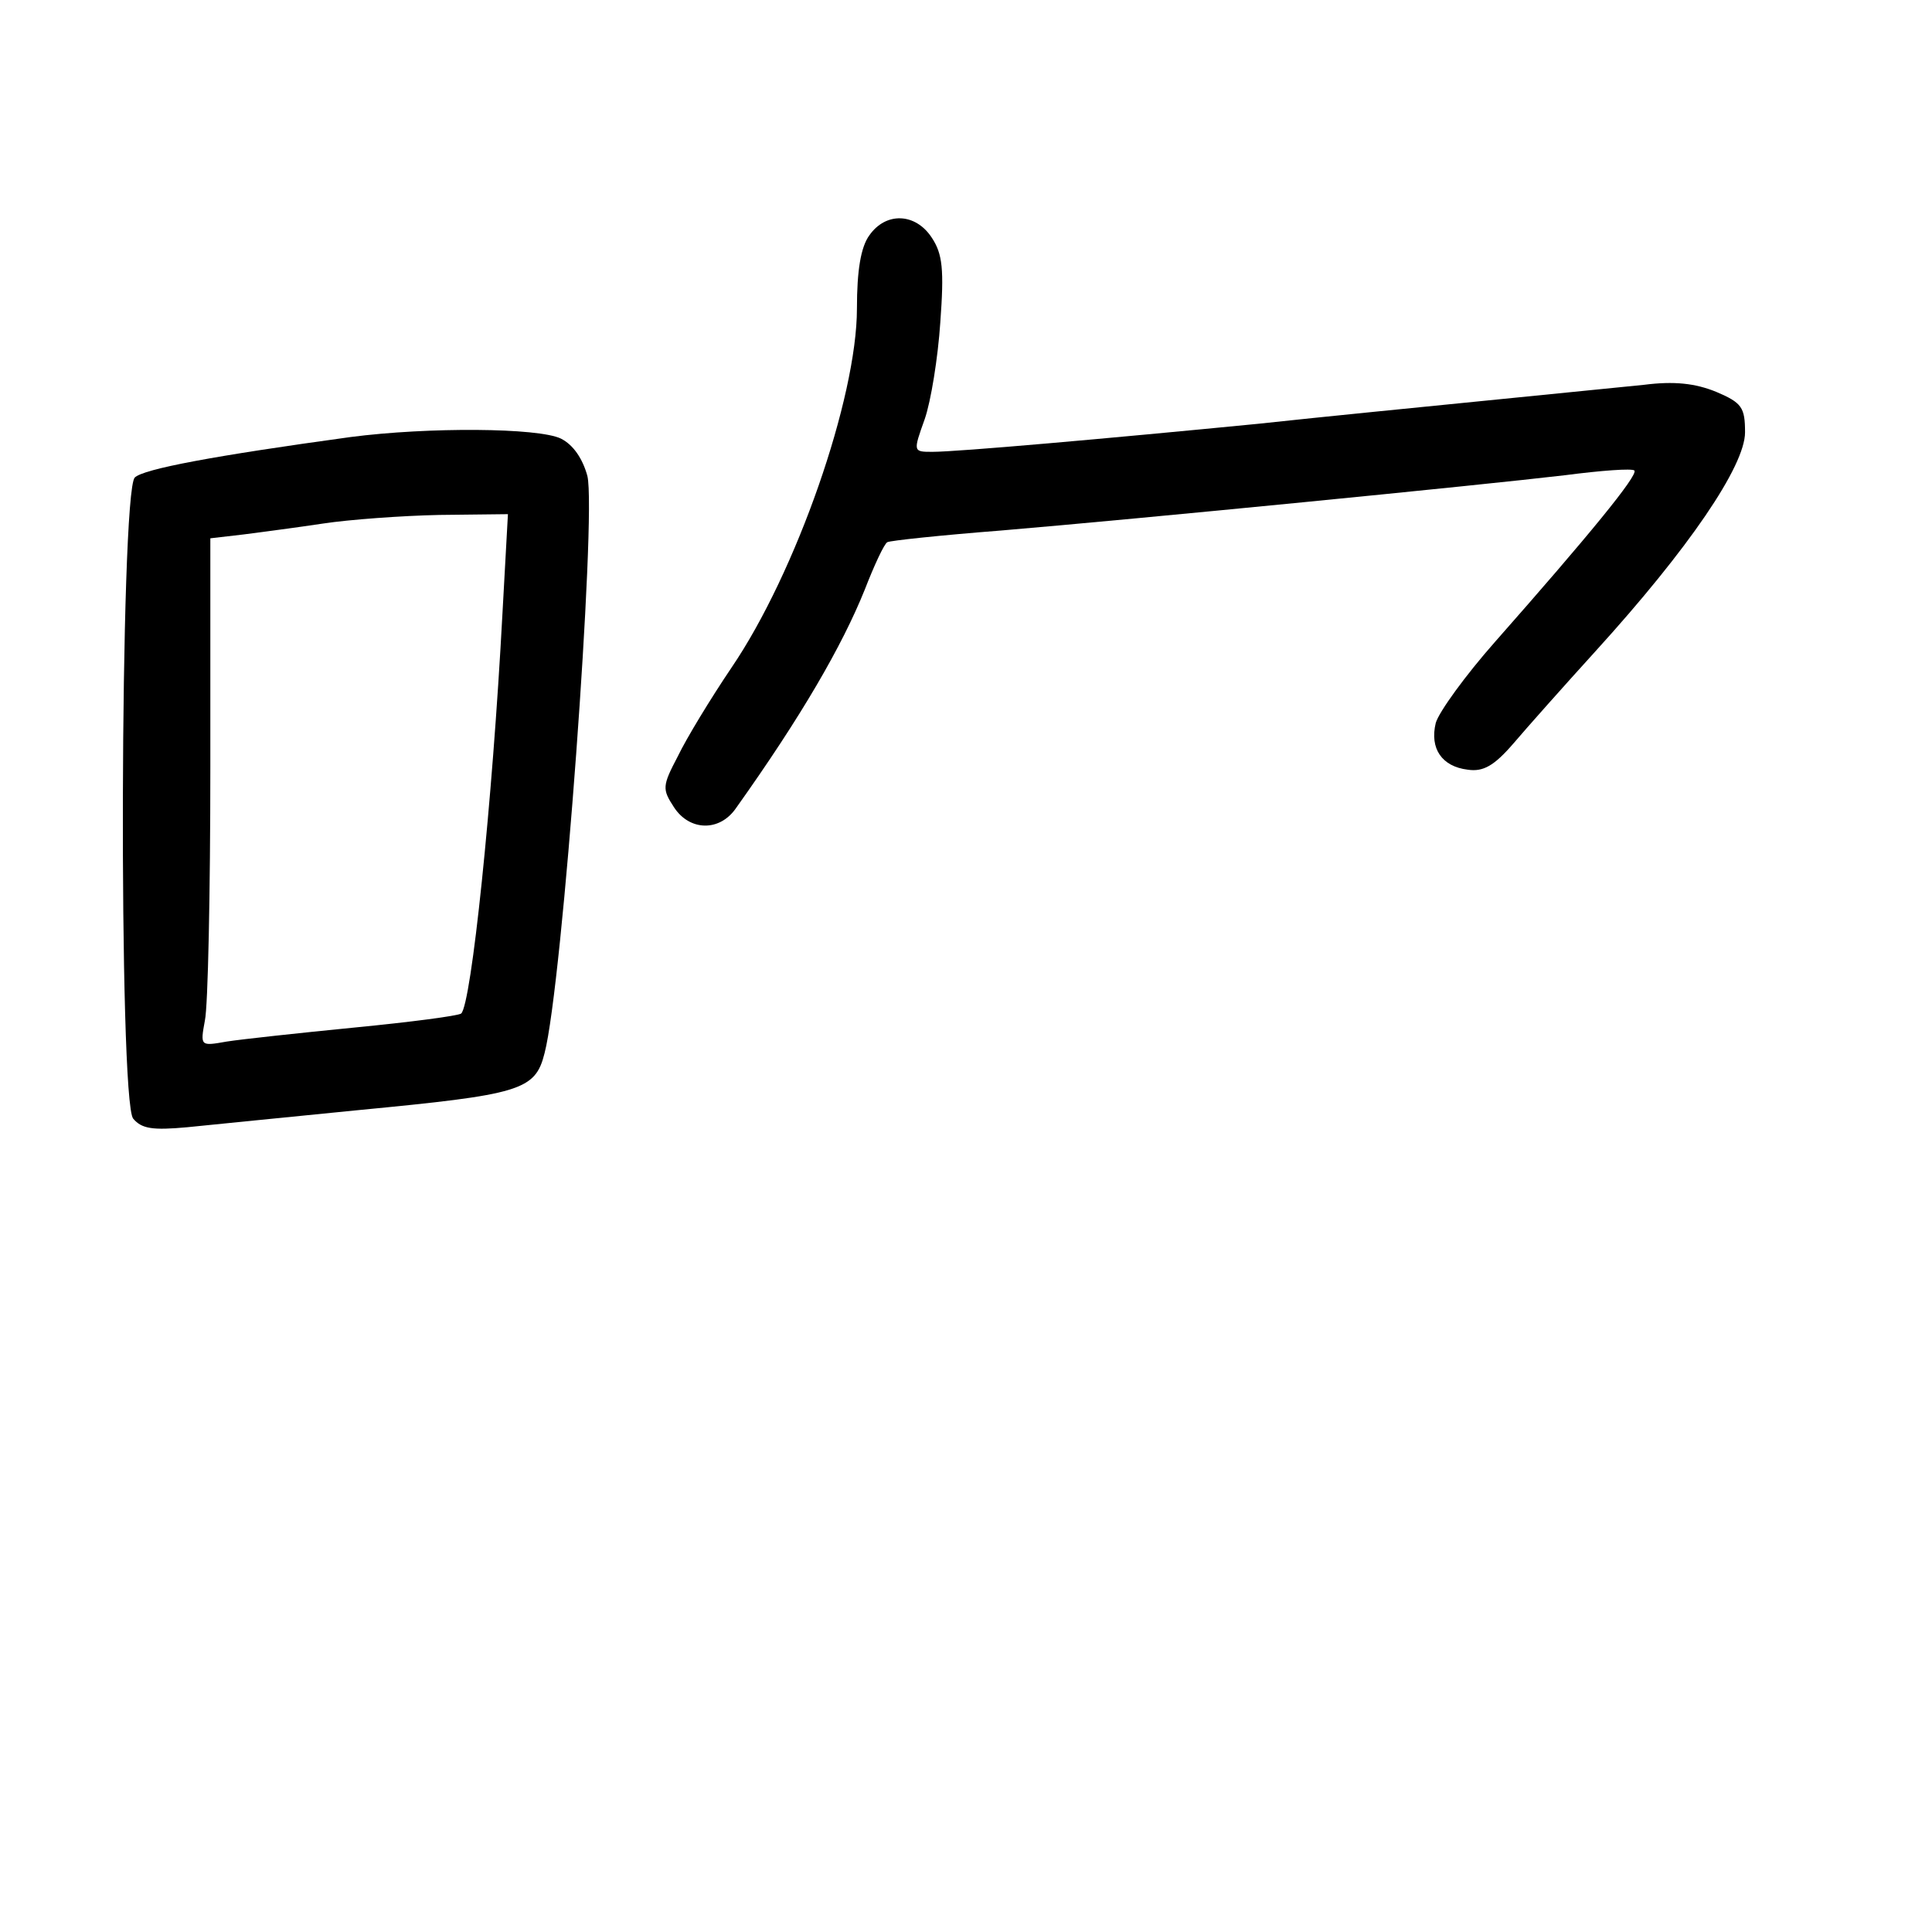 <?xml version="1.0" standalone="no"?>
<!DOCTYPE svg PUBLIC "-//W3C//DTD SVG 20010904//EN"
 "http://www.w3.org/TR/2001/REC-SVG-20010904/DTD/svg10.dtd">
<svg version="1.0" xmlns="http://www.w3.org/2000/svg"
 width="248pt" height="248pt" viewBox="0 0 248 248"
 preserveAspectRatio="xMidYMid meet">
<g transform="translate(0,248) scale(0.1,-0.1)"
fill="#000000" stroke="none">
<path d="M1116 2178 c-11 -15 -16 -45 -16 -94 0 -115 -78 -339 -161 -461 -27
-40 -58 -91 -69 -114 -20 -38 -20 -42 -5 -65 20 -31 59 -32 80 -1 84 118 136
208 165 280 12 31 25 59 29 61 3 2 69 9 146 15 178 15 614 58 724 71 46 6 86
9 89 6 5 -6 -59 -84 -179 -220 -38 -43 -72 -90 -76 -104 -8 -33 8 -56 41 -60
20 -3 34 5 59 34 17 20 65 74 105 118 120 132 192 238 192 281 0 32 -4 38 -37
52 -27 11 -54 14 -93 9 -30 -3 -120 -12 -200 -20 -80 -8 -212 -21 -295 -30
-194 -19 -386 -36 -418 -36 -25 0 -25 0 -10 42 8 23 17 79 20 124 5 68 3 88
-11 109 -21 32 -59 33 -80 3z"/>
<path d="M450 1919 c-175 -24 -266 -41 -277 -52 -19 -19 -21 -801 -2 -823 11
-13 25 -15 69 -11 30 3 129 13 220 22 208 20 227 25 239 73 23 87 67 691 55
741 -6 22 -18 40 -34 48 -29 14 -170 15 -270 2z m195 -226 c-13 -245 -40 -502
-53 -514 -4 -3 -65 -11 -137 -18 -71 -7 -145 -15 -164 -18 -34 -6 -34 -6 -28
27 4 18 7 164 7 326 l0 293 43 5 c23 3 69 9 102 14 33 5 100 10 149 11 l88 1
-7 -127z"/>
</g>
</svg>
